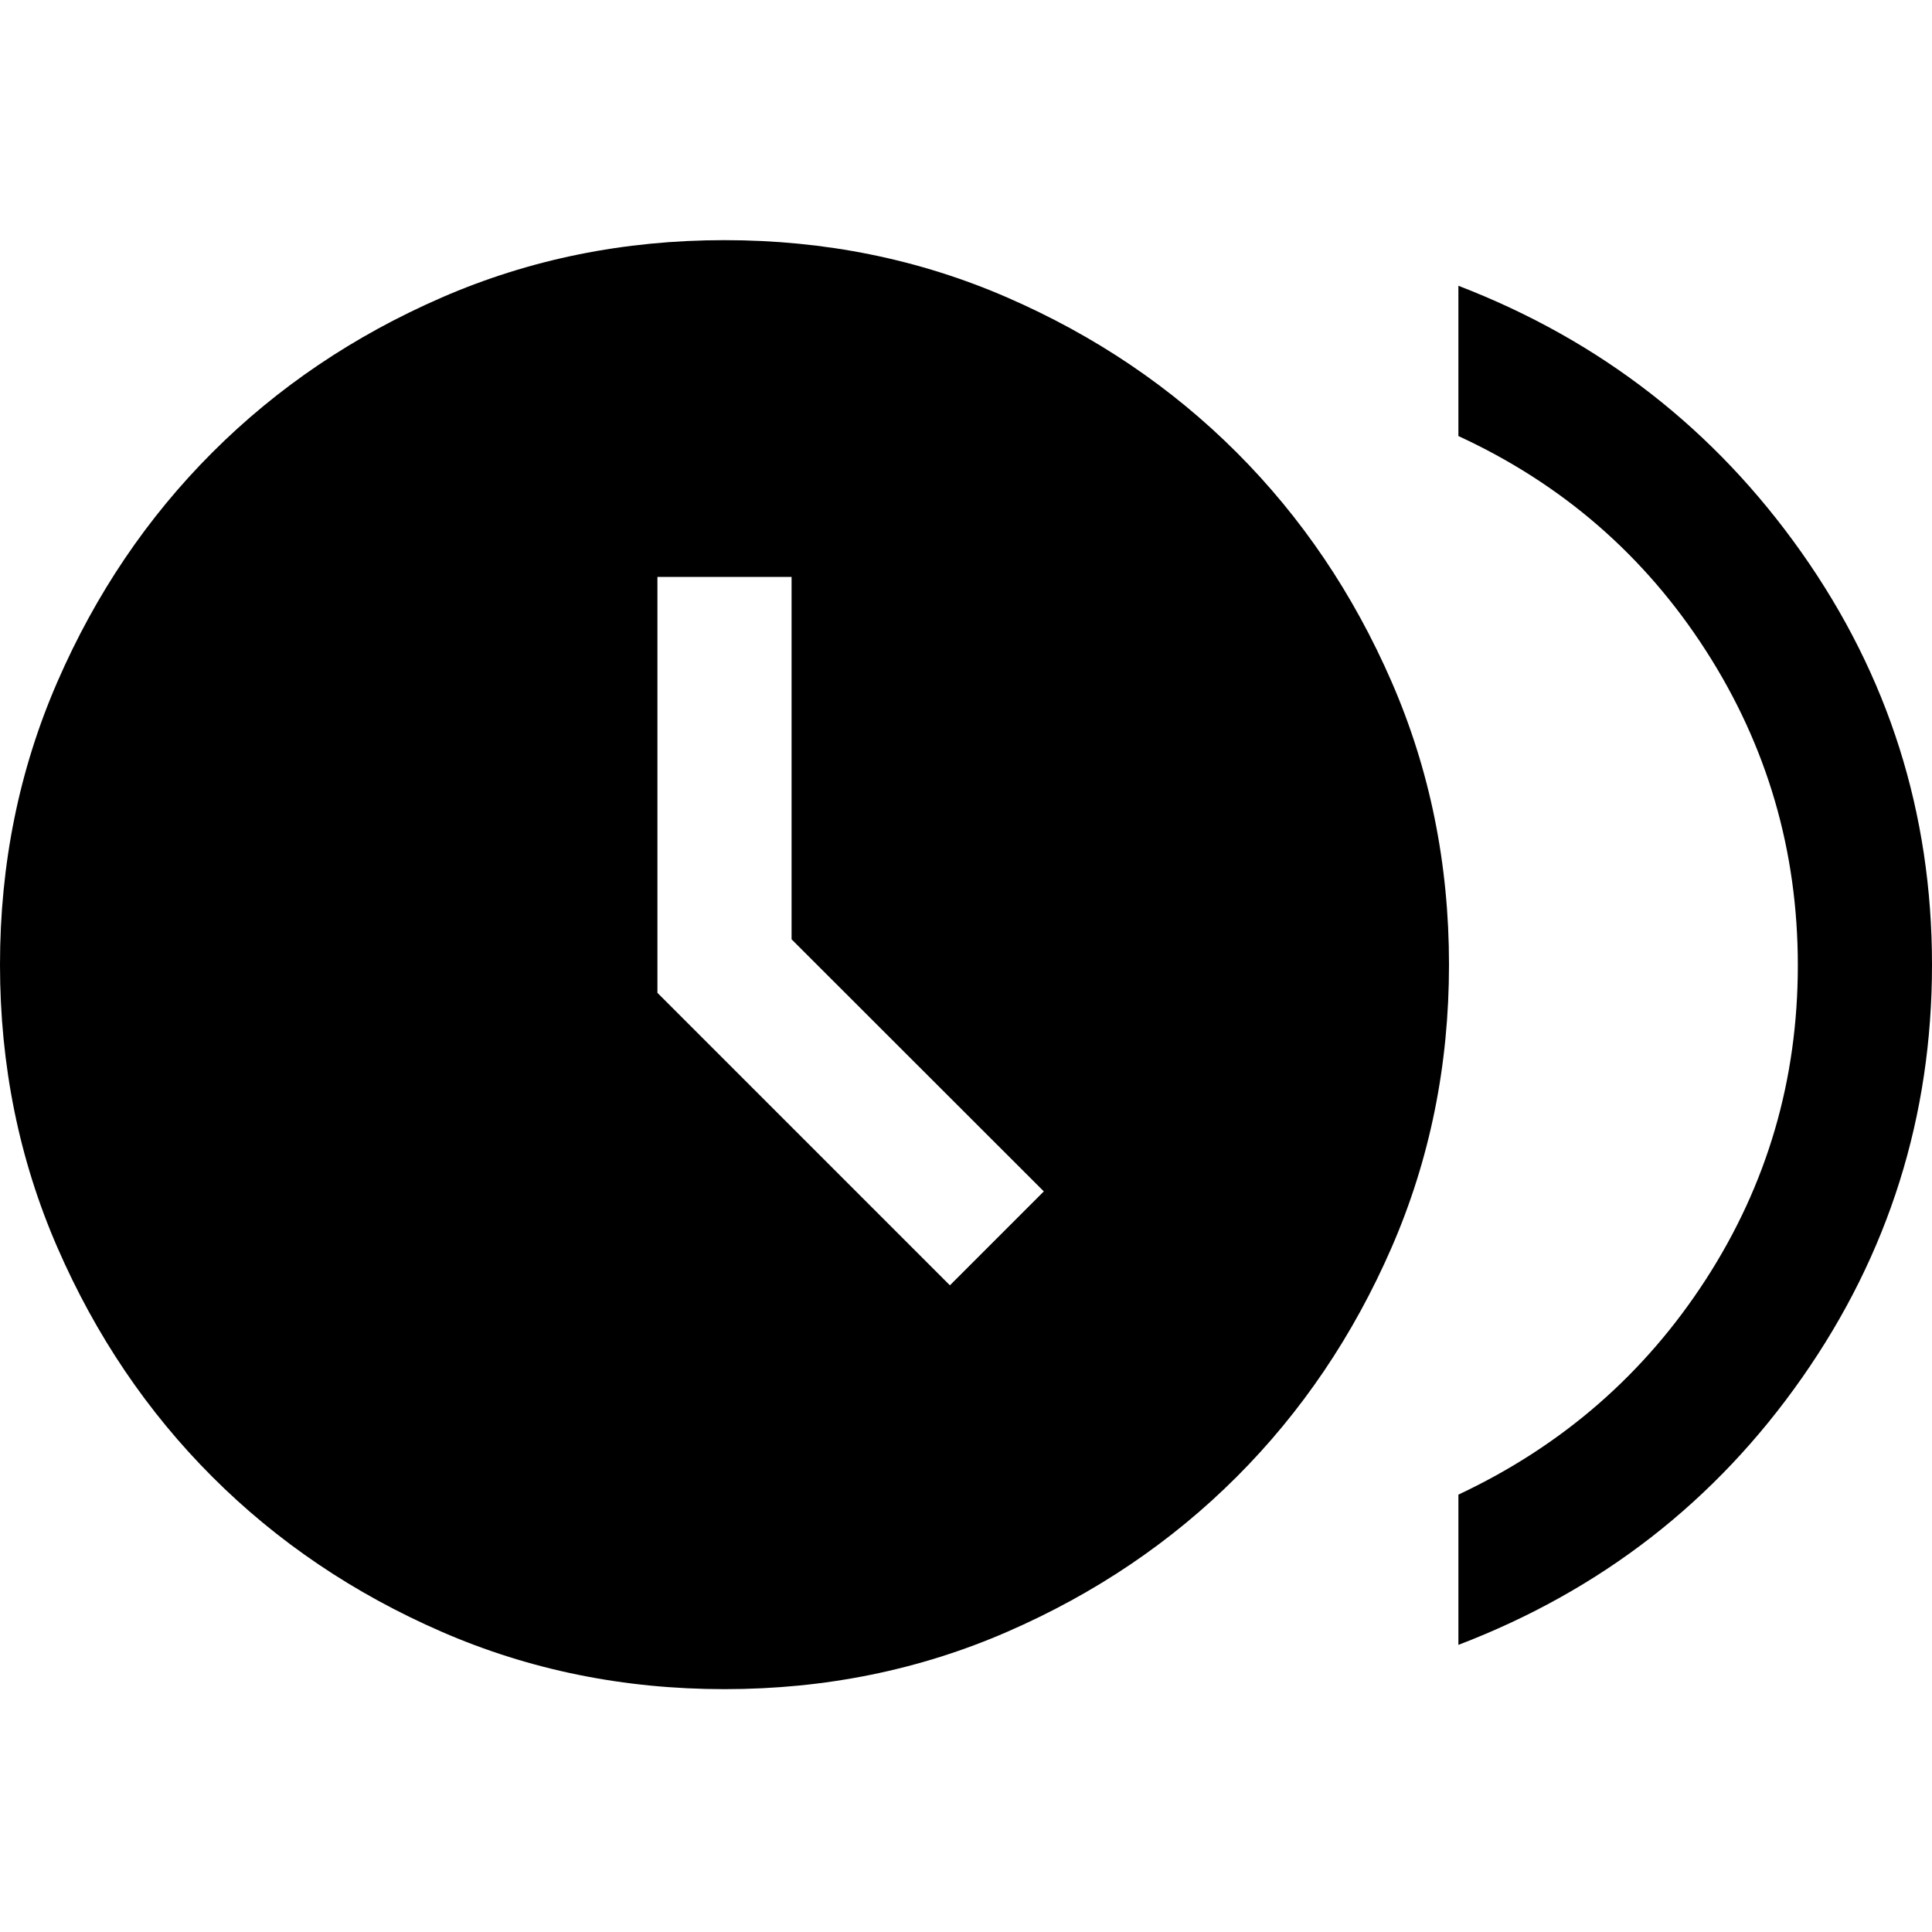 <svg xmlns="http://www.w3.org/2000/svg" height="40" viewBox="0 -960 960 960" width="40"><path d="M472-321.33 518.67-368 393.33-493.26v-180.07h-66.66v206.66L472-321.33Zm252.67 178.66v-74.66q77.33-36.34 123-107 45.66-70.67 45.66-156 0-85.34-45.66-156.34-45.67-71-123-106.66V-818q105.66 40.67 170.5 132.52Q960-593.62 960-480.64q0 112.97-64.5 205.14-64.5 92.17-170.83 132.83Zm-364.67 22q-75 0-140.5-28.5t-114-77q-48.5-48.5-77-114T0-480.67q0-75 28.5-140.5t77-114q48.5-48.5 114-77t140.5-28.5q75 0 140.5 28.5t114 77q48.5 48.5 77 114t28.5 140.5q0 75-28.5 140.5t-77 114q-48.5 48.5-114 77T360-120.67Z"/></svg>